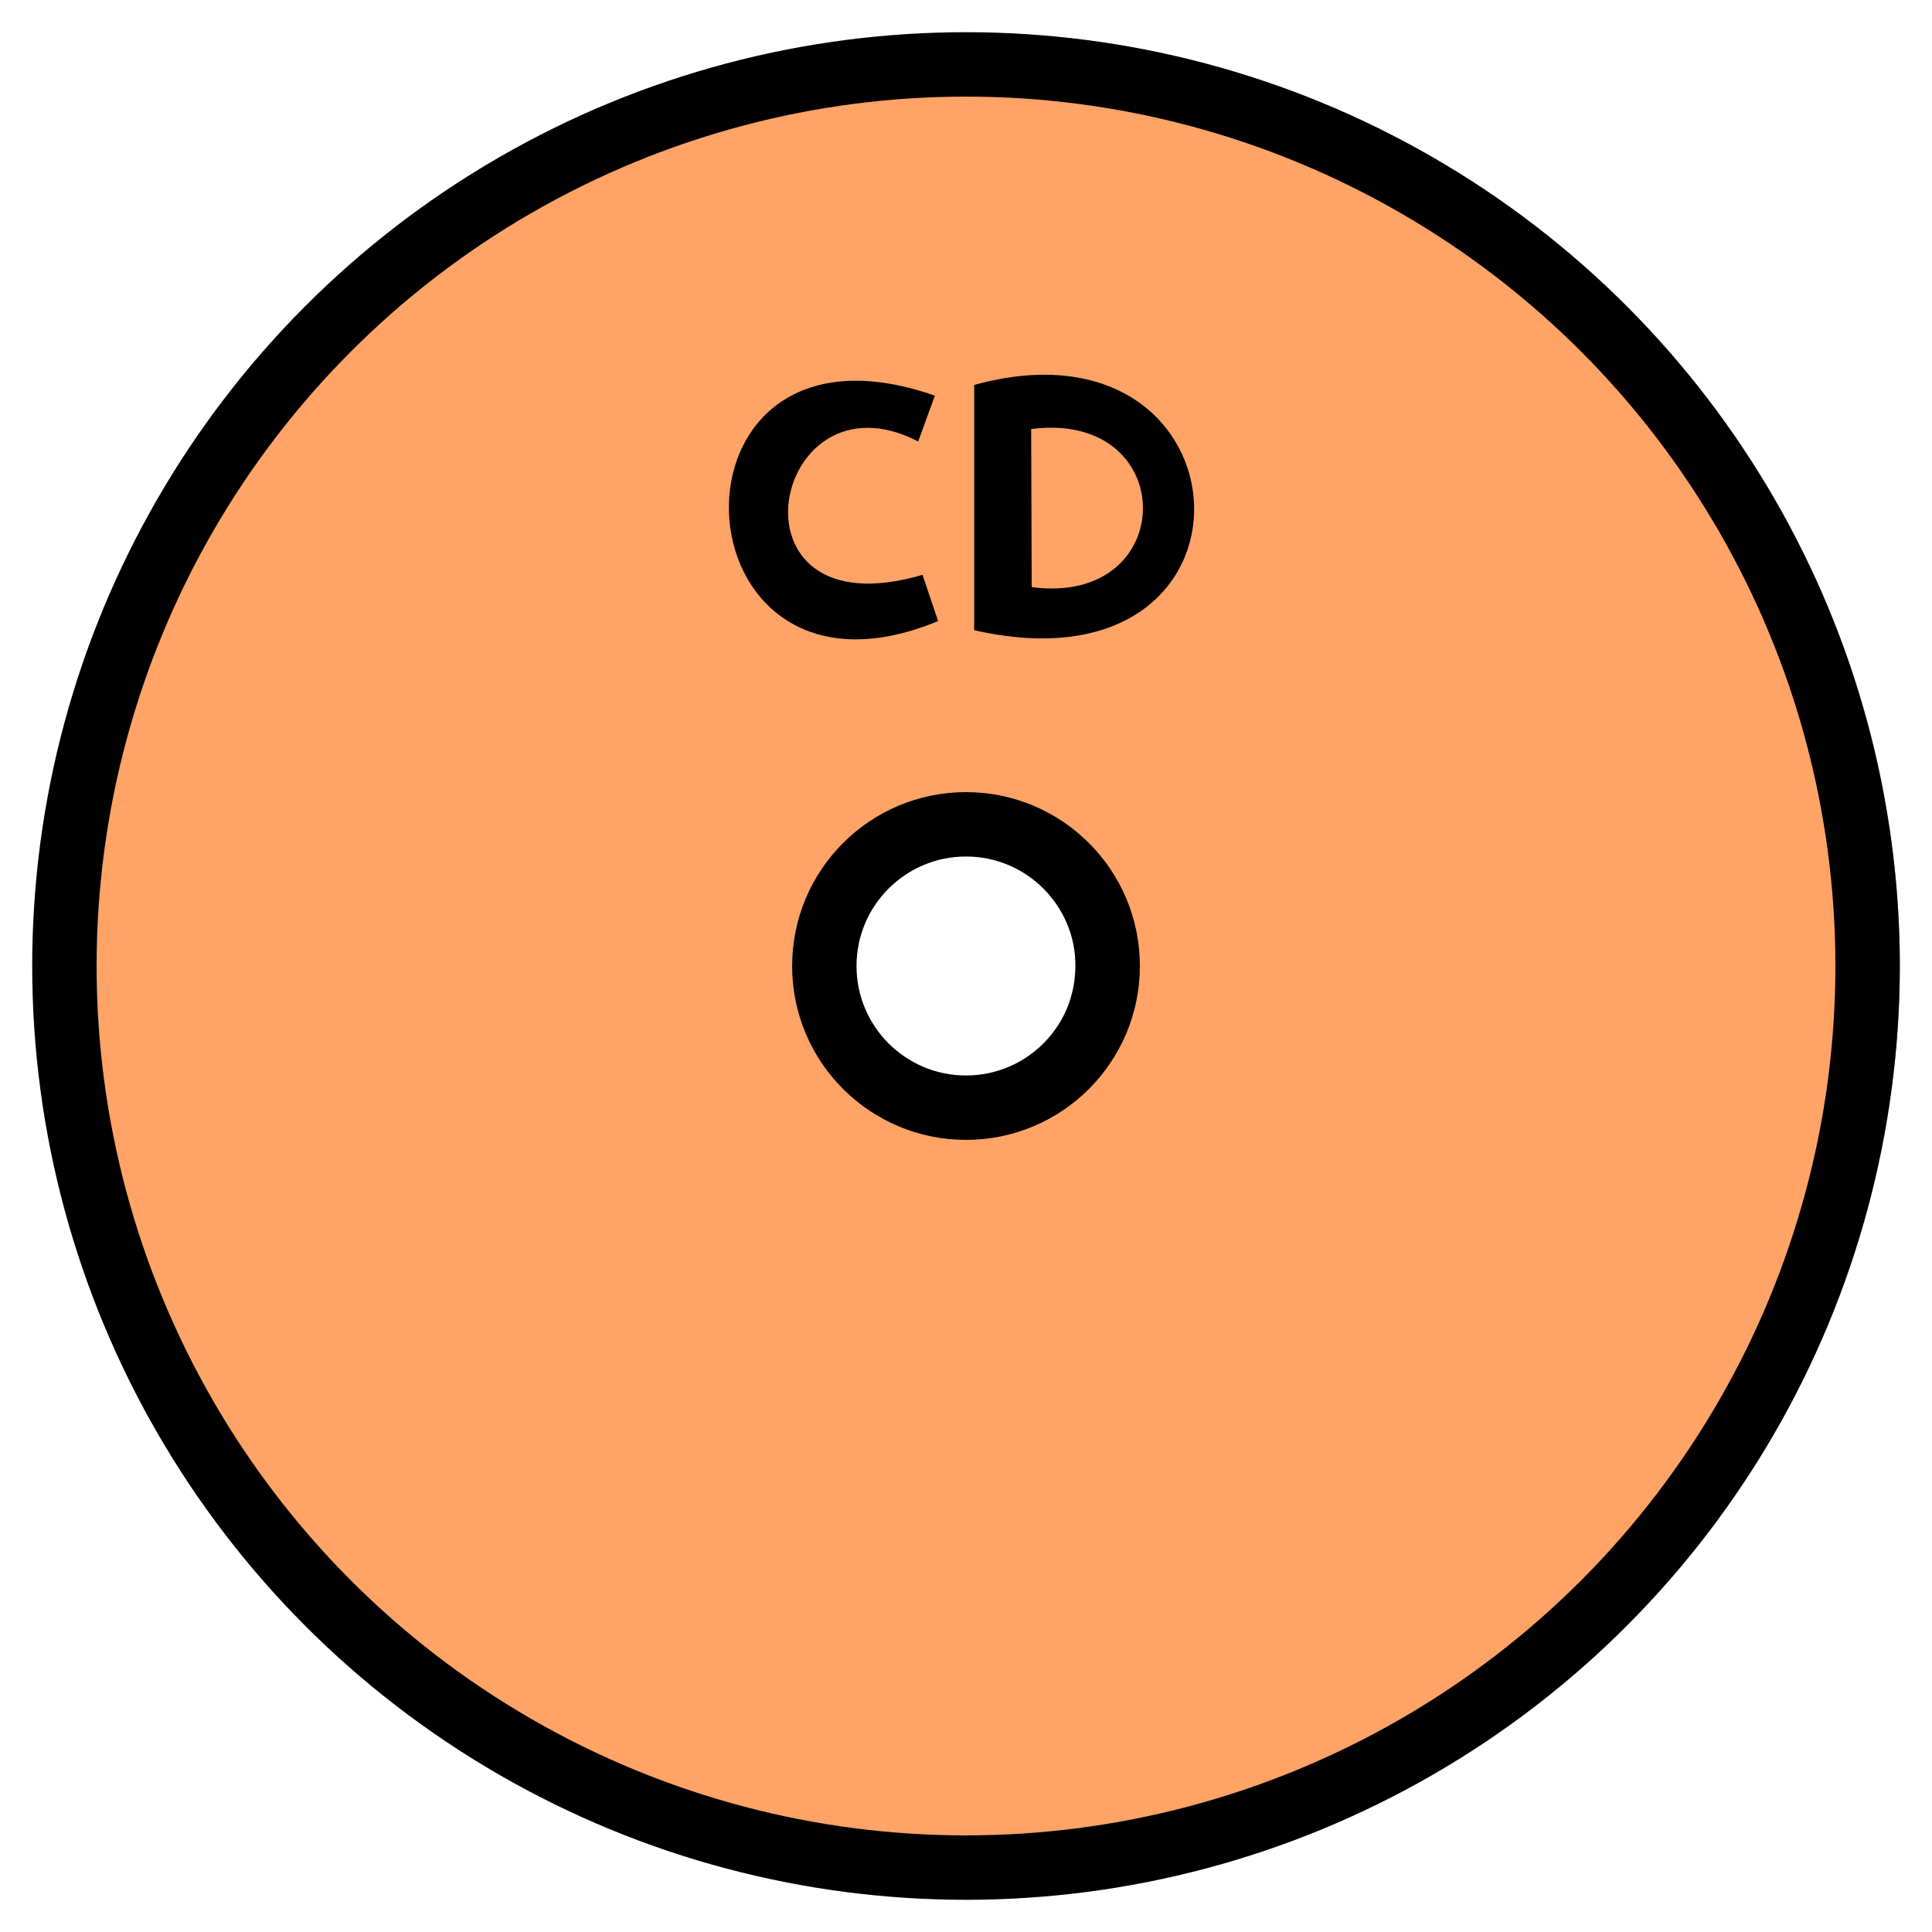 <svg version="1.1" viewBox="0 0 30 30" xmlns="http://www.w3.org/2000/svg" xmlns:cc="http://creativecommons.org/ns#" xmlns:dc="http://purl.org/dc/elements/1.1/" xmlns:rdf="http://www.w3.org/1999/02/22-rdf-syntax-ns#">

 <g class="spinme">
   <path fill="#2EA3D0" fill-rule="evenodd" d="M 15, 15 m 0, -14 a 14, 14, 0, 1, 0, 1, 0 Z m 0 11.8 a 2.2, 2.2, 0, 1, 1, -1, 0 Z" />
   <g transform="translate(-0.5, 0)">
    <path fill="black" fill-rule="evenodd" d="m14.758 6.854 0.259-0.71c-4.426-1.549-4.118 5.227 0.05 3.5l-0.242-0.718c-3.167 0.93-2.353-3.252-0.067-2.071z"/>
    <path fill="black" fill-rule="evenodd" d="M16.512 6.662c2.317-0.3 2.309 2.759 0.008 2.455z
                                              M15.627 9.786c4.73 1.071 4.375-5.01 0-3.809z" />
   </g>
 </g>

 <g class="ifon">
   <path fill="#FFA366" fill-rule="evenodd" d="M 15, 15 m 0, -14 a 14, 14, 0, 1, 0, 1, 0 Z m 0 11.8 a 2.2, 2.2, 0, 1, 1, -1, 0 Z" />
   <g transform="translate(-0.5, 0)">
    <path fill="black" fill-rule="evenodd" d="m14.758 6.854 0.259-0.71c-4.426-1.549-4.118 5.227 0.05 3.5l-0.242-0.718c-3.167 0.93-2.353-3.252-0.067-2.071z"/>
    <path fill="black" fill-rule="evenodd" d="M16.512 6.662c2.317-0.3 2.309 2.759 0.008 2.455z
                                              M15.627 9.786c4.73 1.071 4.375-5.01 0-3.809z" />
   </g>
 </g>

 <circle cx="15" cy="15" r="14" stroke="black" fill="none" stroke-width="1" />
 <circle cx="15" cy="15" r="2.2" stroke="black" fill="none" stroke-width="1" />

</svg>
